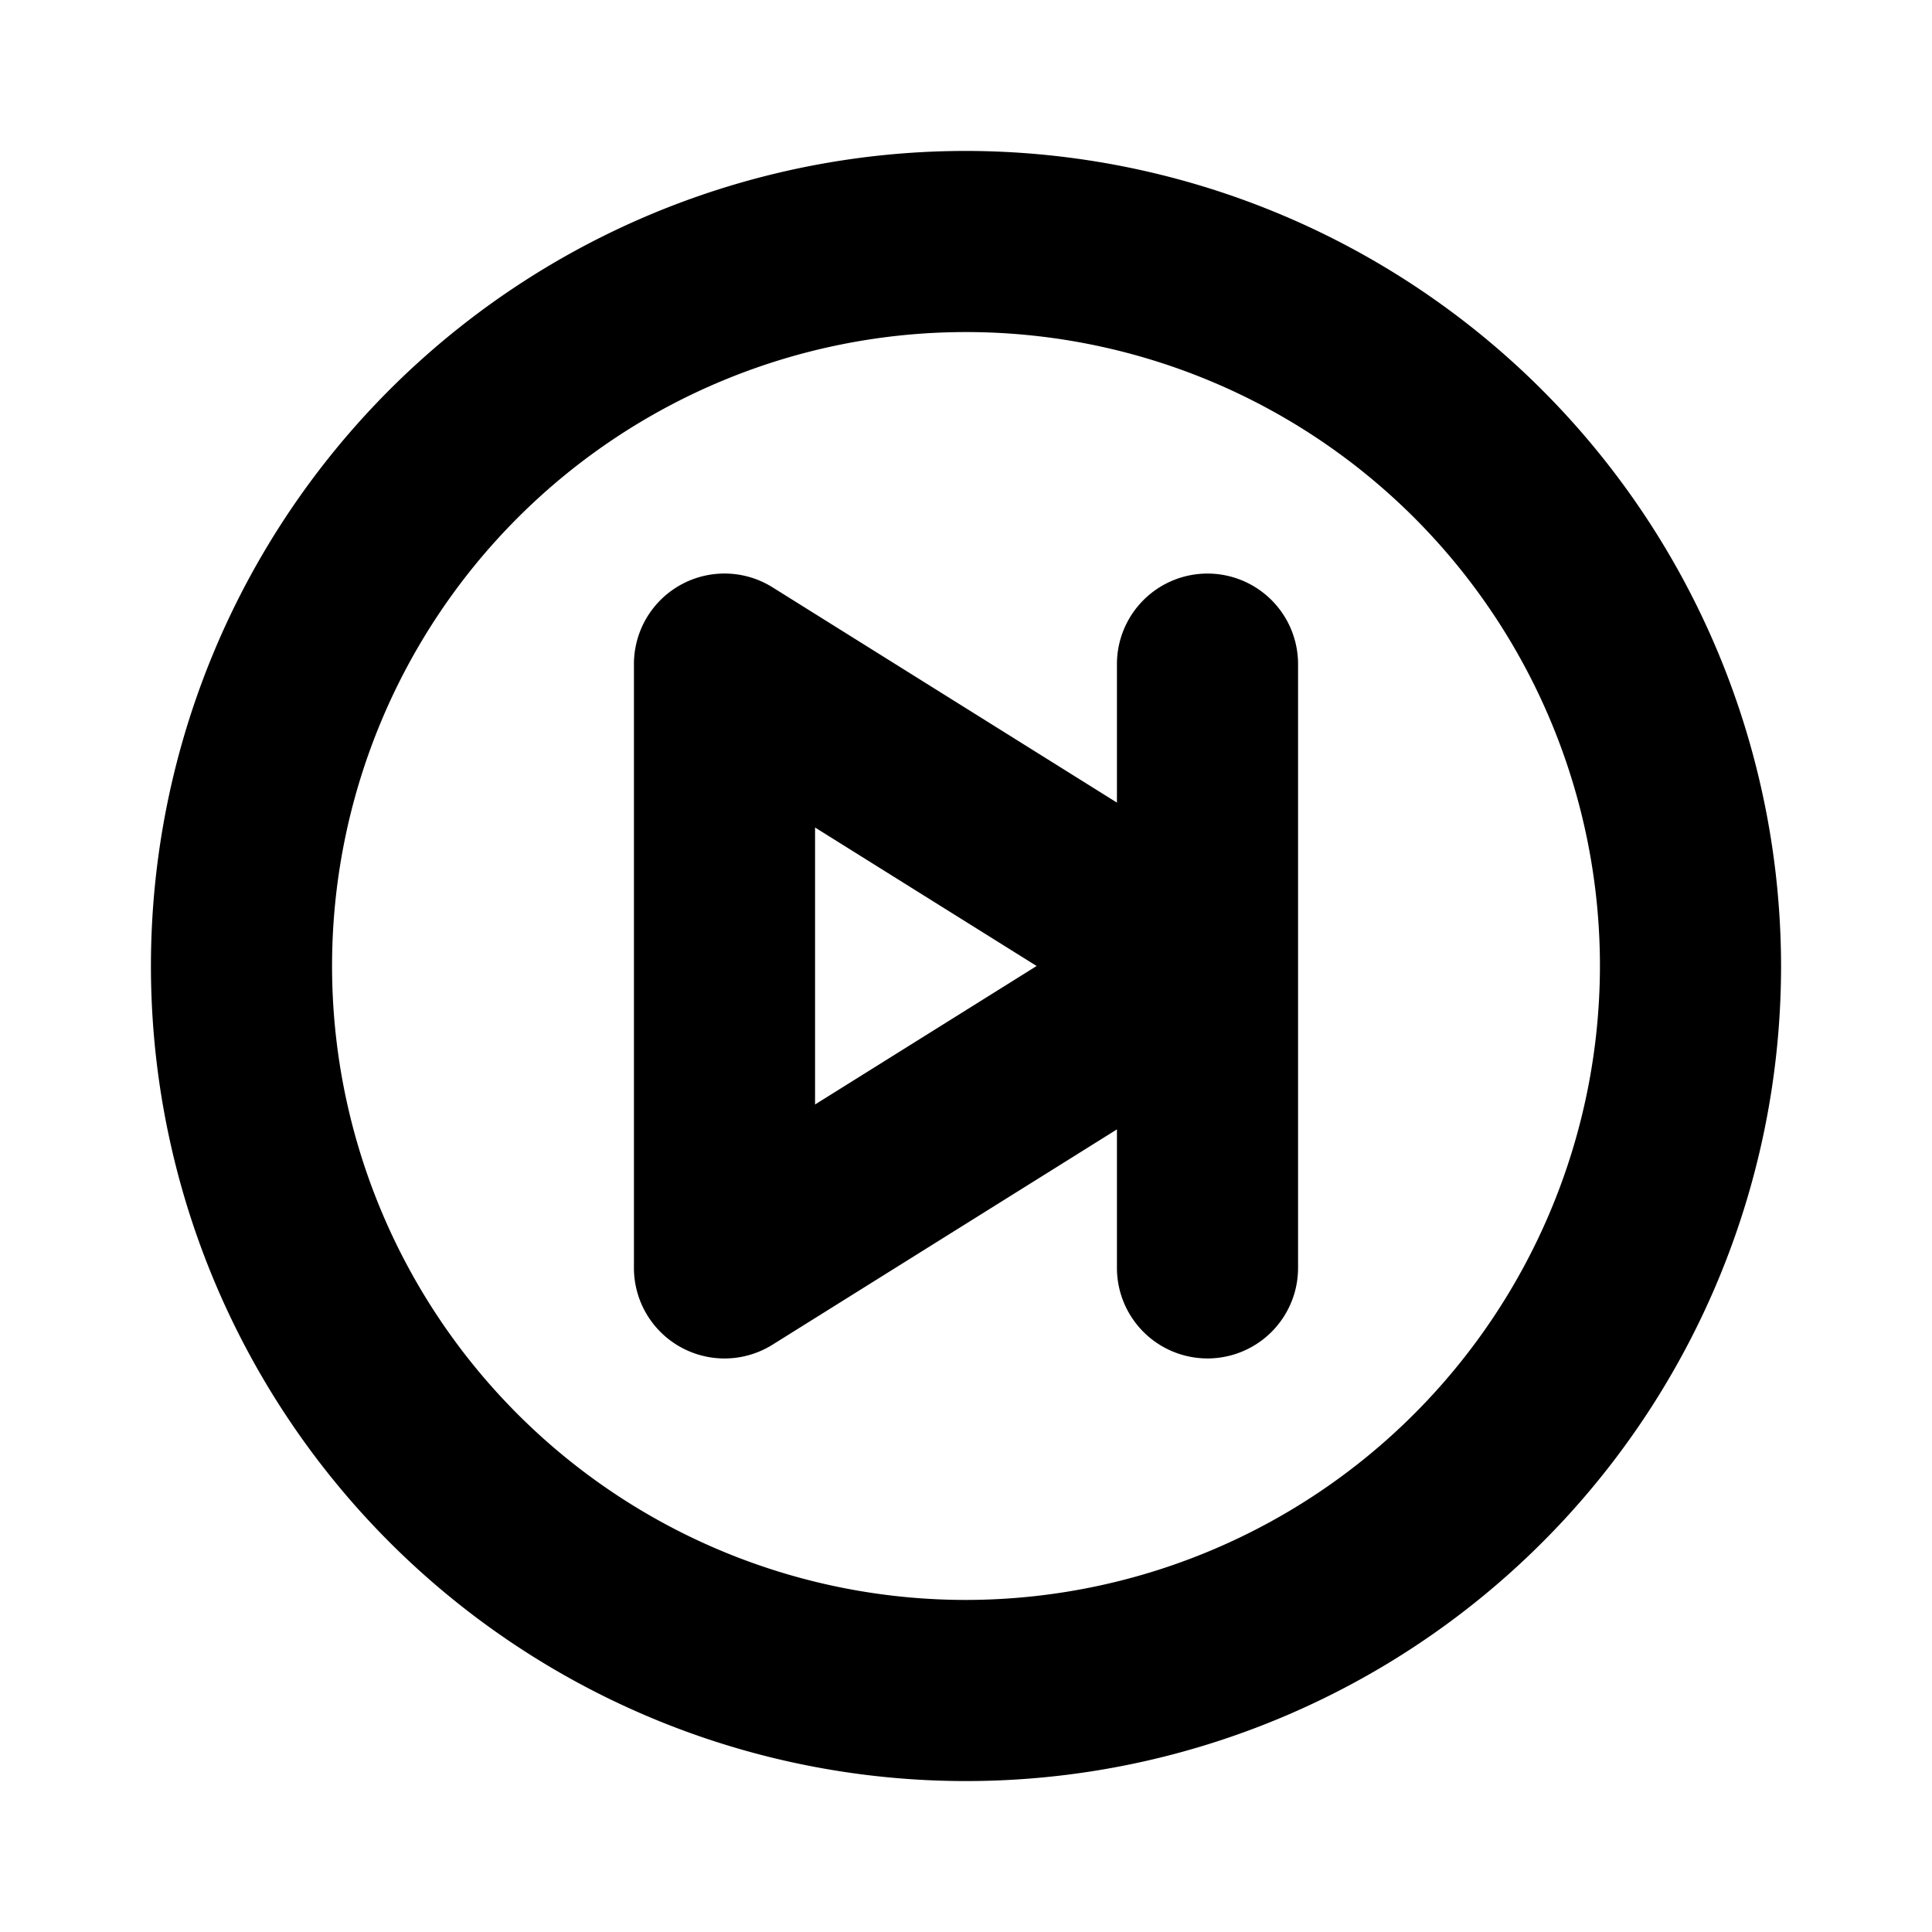 <?xml version="1.0" encoding="UTF-8"?>
<svg width="24" height="24" viewBox="0 0 256 256" fill="currentColor" xmlns="http://www.w3.org/2000/svg">
<path d="M128,20A108,108,0,1,0,236,128,108.12,108.12,0,0,0,128,20Zm0,192a84,84,0,1,1,84-84A84.09,84.09,0,0,1,128,212ZM160,76a12,12,0,0,0-12,12v18.35L102.36,77.82A12,12,0,0,0,84,88v80a12,12,0,0,0,18.36,10.18L148,149.65V168a12,12,0,0,0,24,0V88A12,12,0,0,0,160,76Zm-52,70.35v-36.7L137.36,128Z"/>
</svg>